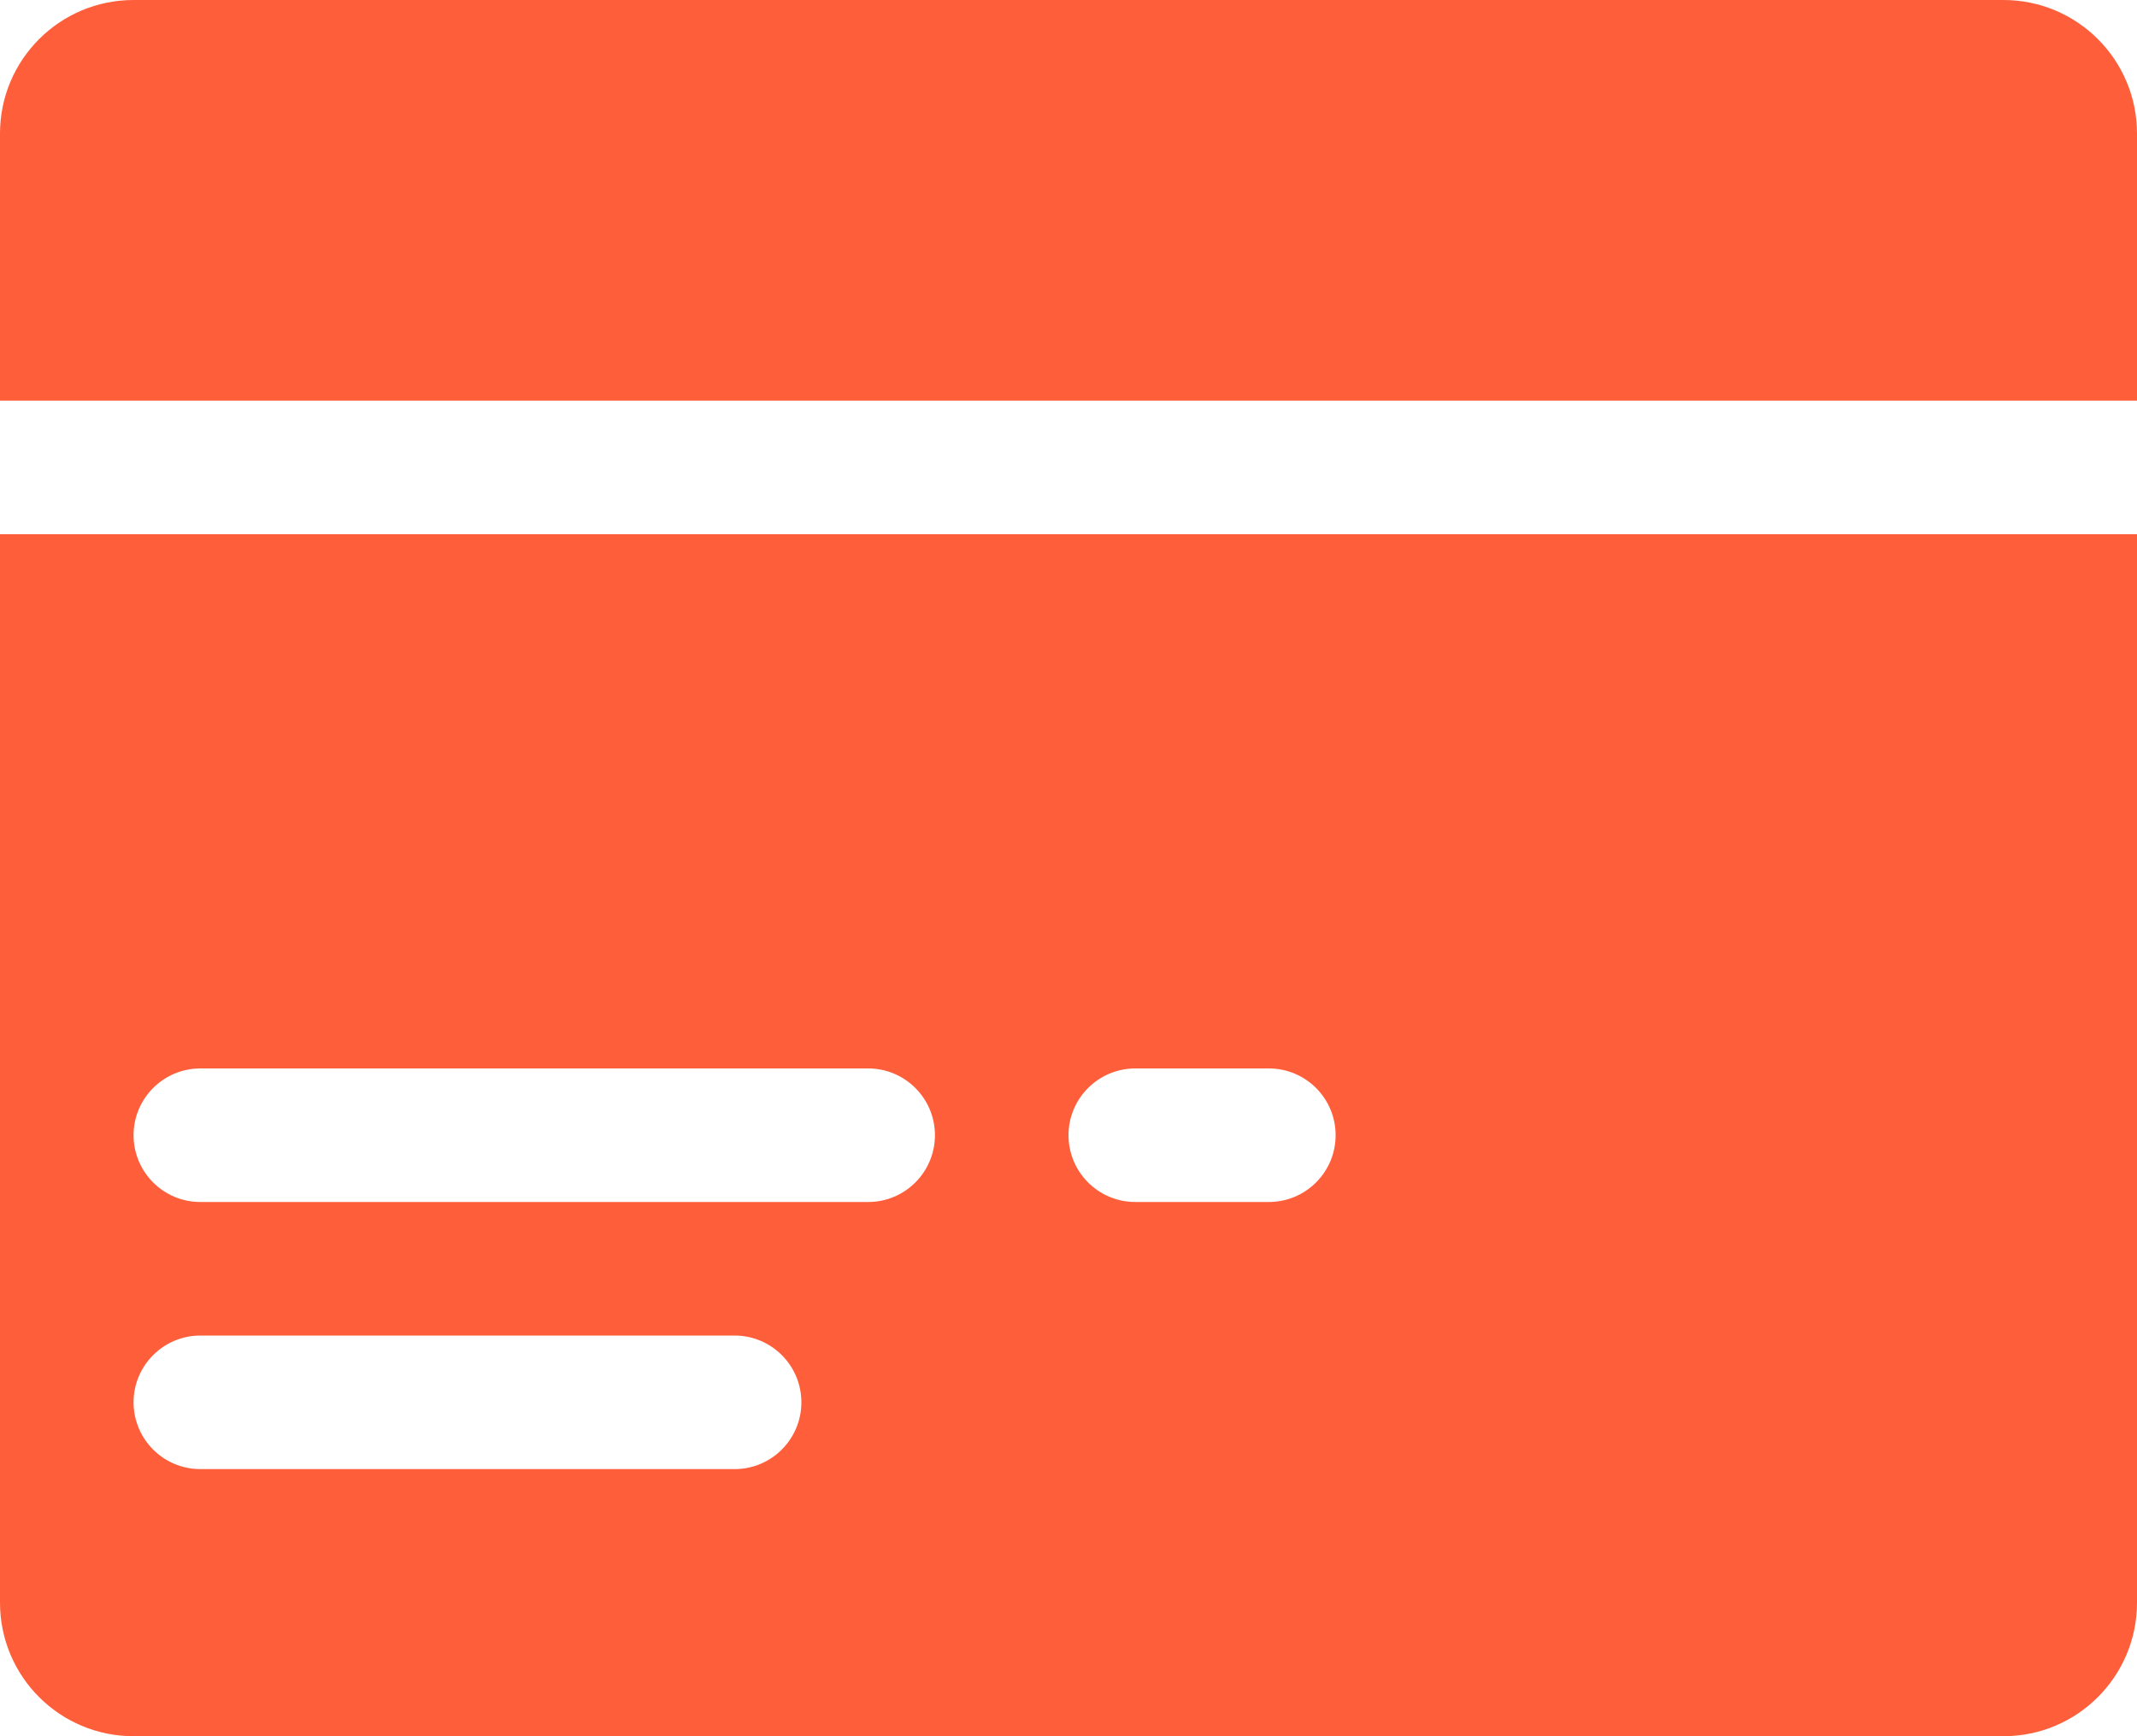 <?xml version="1.0" encoding="UTF-8"?>
<svg width="32px" height="26px" viewBox="0 0 32 26" version="1.1" xmlns="http://www.w3.org/2000/svg" xmlns:xlink="http://www.w3.org/1999/xlink">
    <!-- Generator: Sketch 53.2 (72643) - https://sketchapp.com -->
    <title>svg/icon_pay_card</title>
    <desc>Created with Sketch.</desc>
    <g id="视觉图" stroke="none" stroke-width="1" fill="none" fill-rule="evenodd">
        <g id="3付款" transform="translate(-80, -1017)" fill="#FF5E3B" fill-rule="nonzero">
            <g id="分组-6" transform="translate(32, 232)">
                <g id="分组-5" transform="translate(32, 766)">
                    <g id="分组-2">
                        <path d="M16,25 L16,21 C16,19.895 16.895,19 18,19 L46,19 C47.105,19 48,19.895 48,21 L48,25 L16,25 L16,25 Z M48,27 L48,43 C48,44.105 47.105,45 46,45 L18,45 C16.895,45 16,44.105 16,43 L16,27 L48,27 L48,27 Z M33,37 L35,37 C35.552,37 36,36.552 36,36 C36,35.448 35.552,35 35,35 L33,35 C32.448,35 32,35.448 32,36 C32,36.552 32.448,37 33,37 Z M19,41 L27,41 C27.552,41 28,40.552 28,40 C28,39.448 27.552,39 27,39 L19,39 C18.448,39 18,39.448 18,40 C18,40.552 18.448,41 19,41 Z M19,37 L29,37 C29.552,37 30,36.552 30,36 C30,35.448 29.552,35 29,35 L19,35 C18.448,35 18,35.448 18,36 C18,36.552 18.448,37 19,37 Z" id="svg/icon_pay_card"></path>
                    </g>
                </g>
            </g>
        </g>
    </g>
</svg>